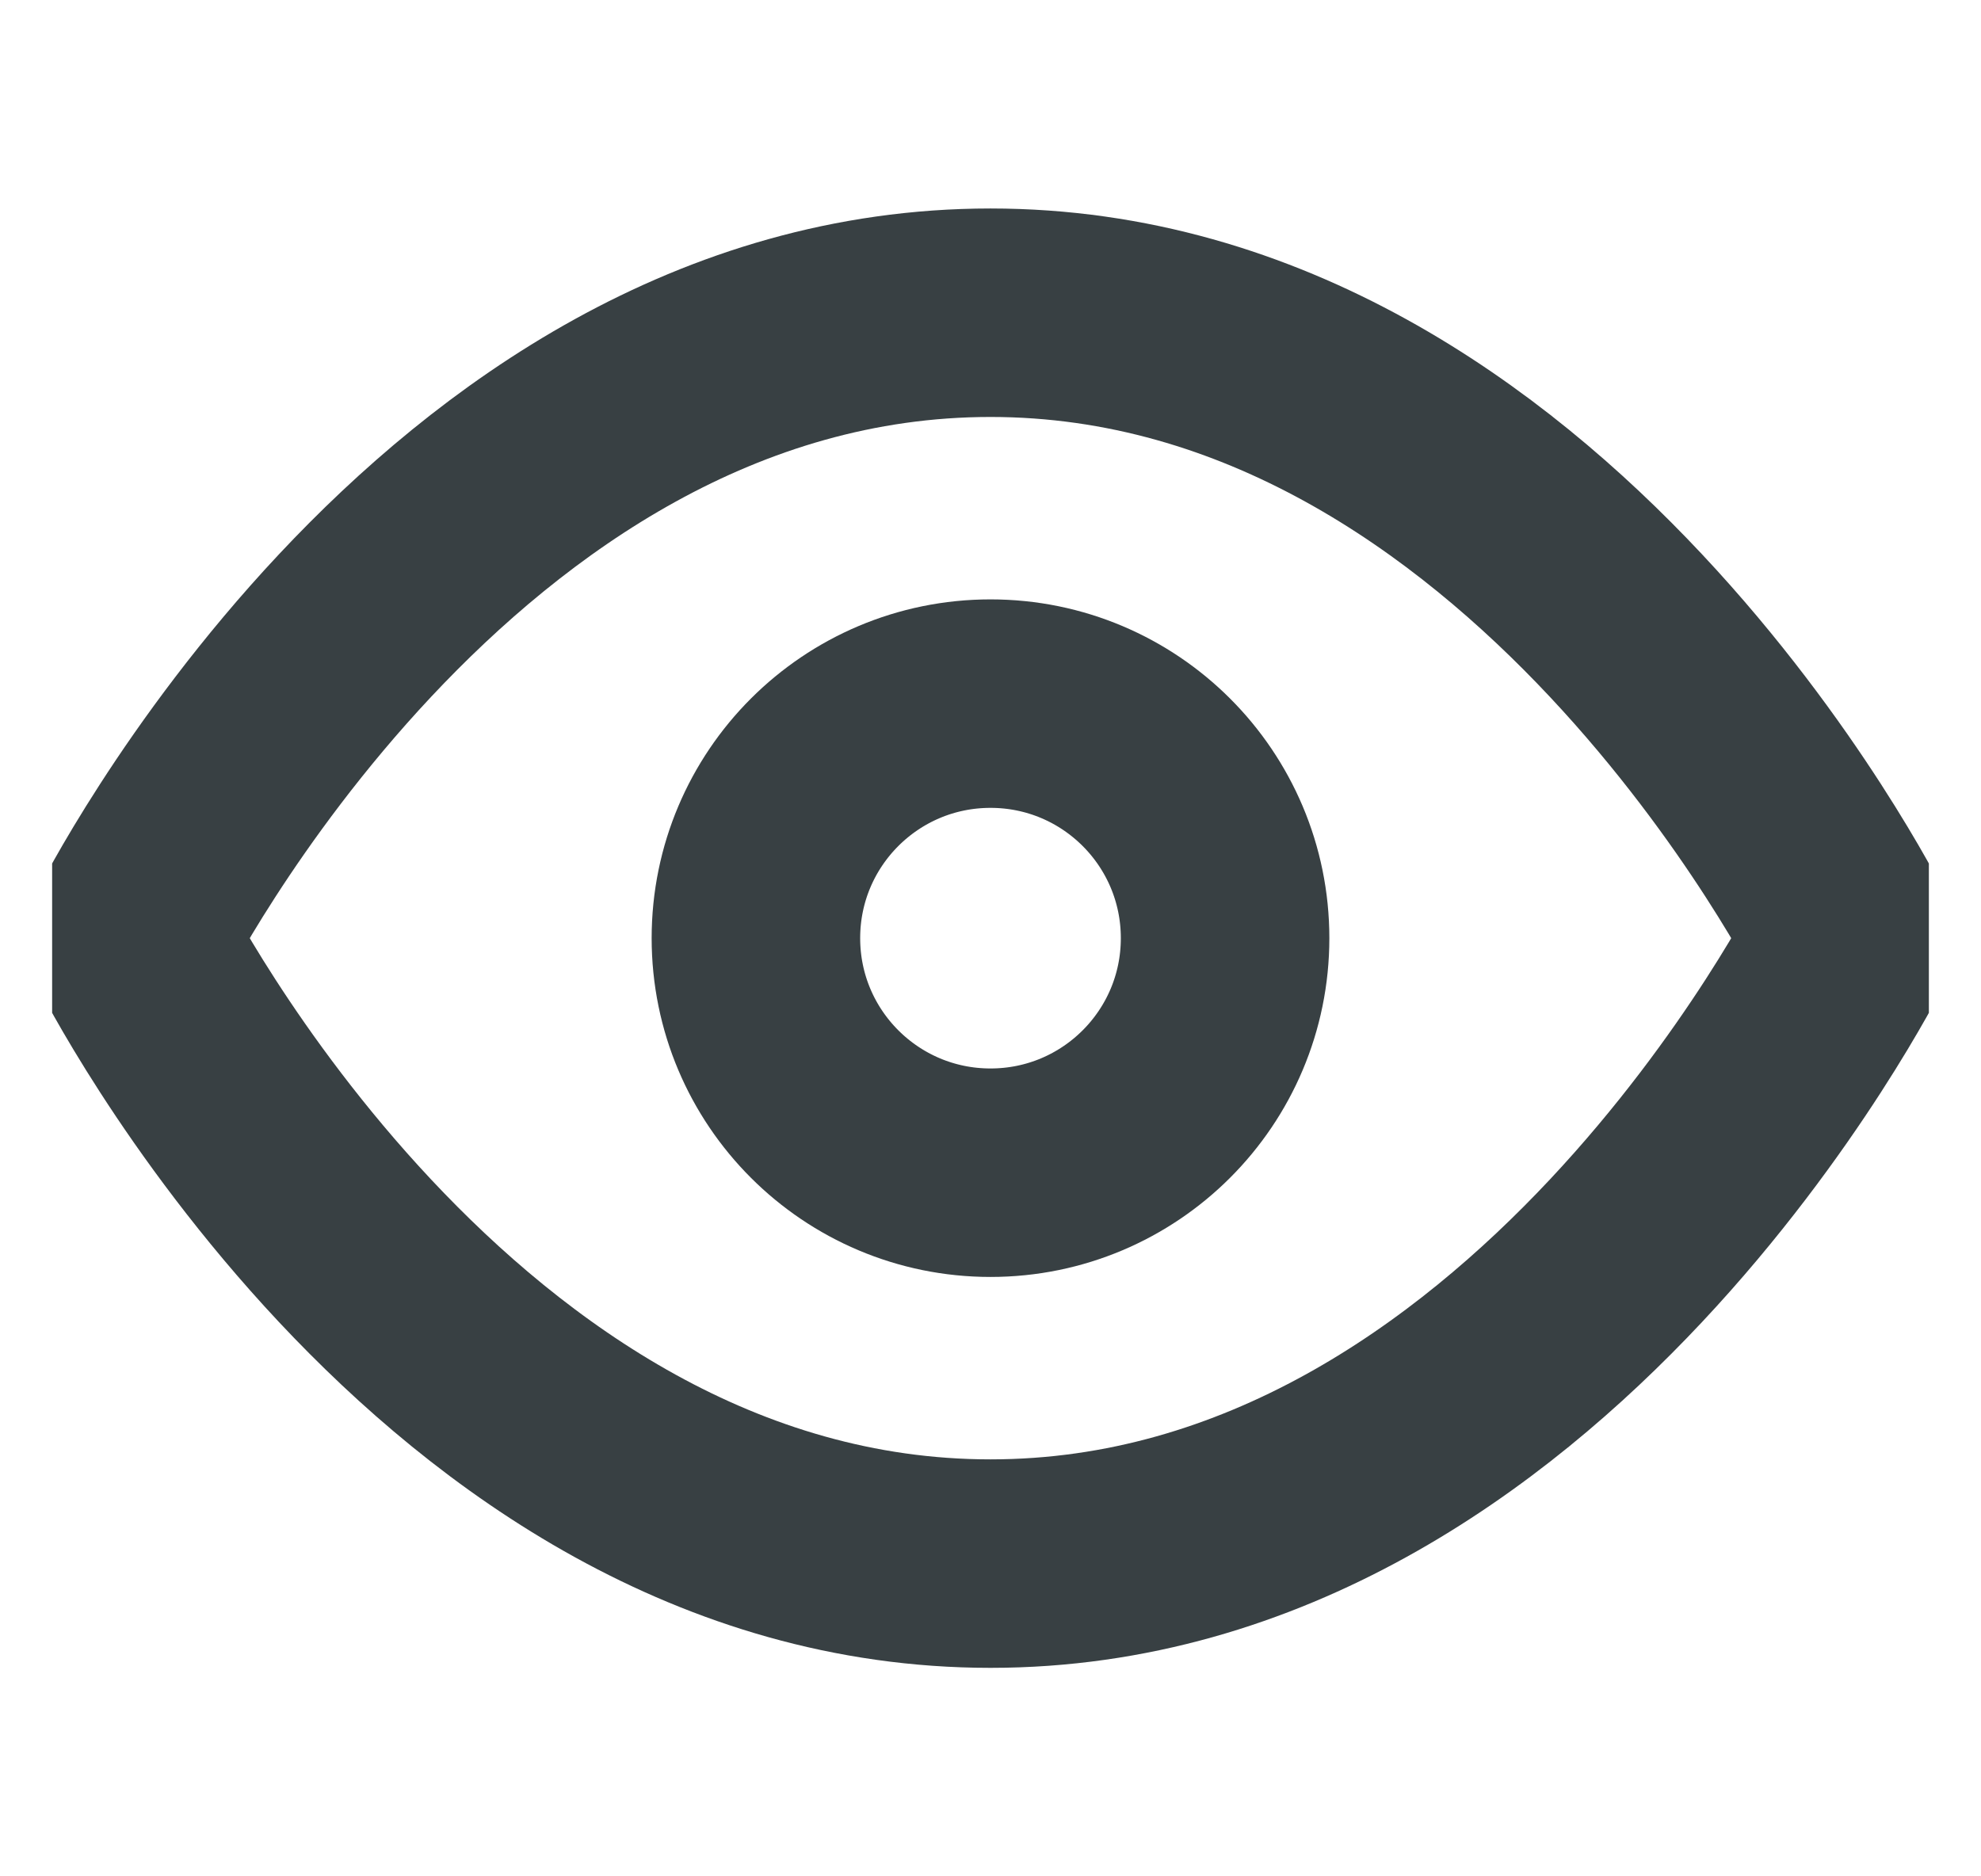 <svg width="19" height="18" viewBox="0 0 19 18" fill="none" xmlns="http://www.w3.org/2000/svg">
<g clip-path="url(#clip0_8292_25427)">
<path d="M1.25 9C1.25 9 4.25 3 9.5 3C14.75 3 17.75 9 17.75 9C17.75 9 14.75 15 9.5 15C4.25 15 1.25 9 1.25 9Z" stroke="#384043" stroke-width="2" stroke-linecap="round" stroke-linejoin="round"/>
<path d="M9.5 11.25C10.743 11.25 11.75 10.243 11.75 9C11.75 7.757 10.743 6.75 9.5 6.75C8.257 6.75 7.25 7.757 7.25 9C7.25 10.243 8.257 11.25 9.5 11.25Z" stroke="#384043" stroke-width="2" stroke-linecap="round" stroke-linejoin="round"/>
</g>
<defs>
<clipPath id="clip0_8292_25427">
<rect width="18" height="18" fill="white" transform="translate(0.5)"/>
</clipPath>
</defs>
</svg>
